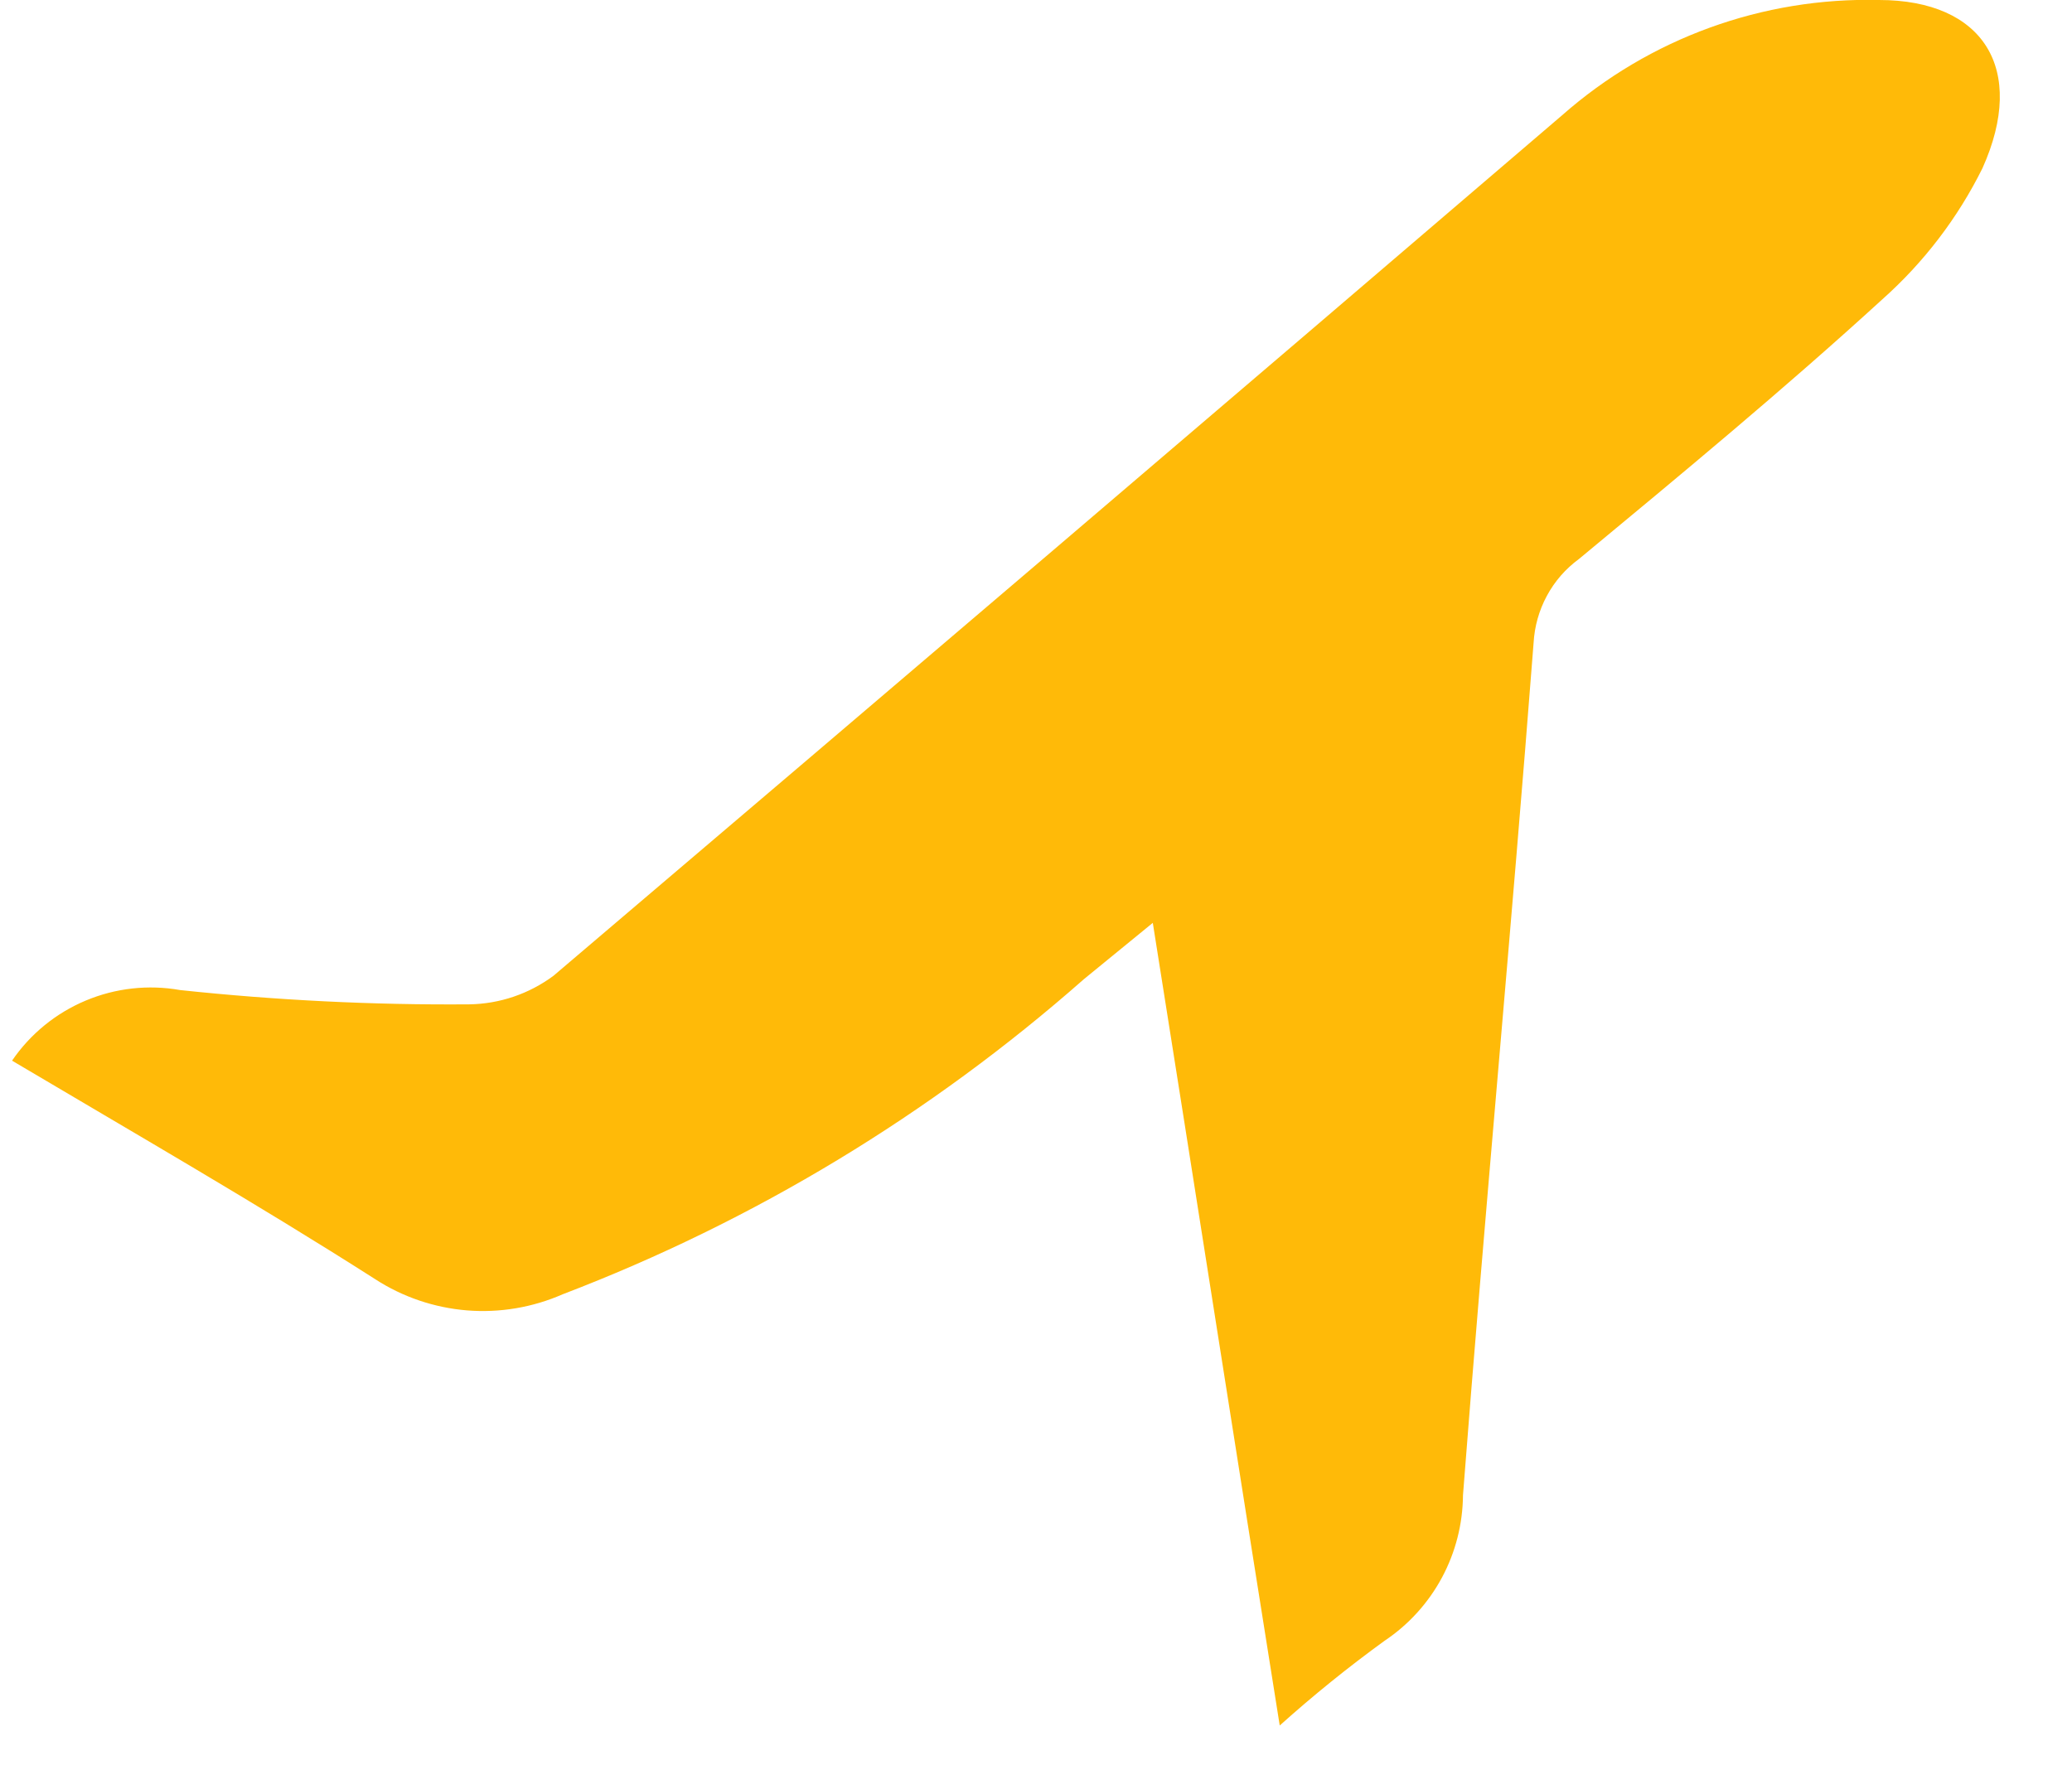 <svg width="27" height="23" viewBox="0 0 27 23" fill="none" xmlns="http://www.w3.org/2000/svg">
<path d="M16.676 22.489C16.106 18.918 15.581 15.544 15.022 12.028L14.124 12.762C12.123 14.526 9.823 15.917 7.332 16.869C6.94 17.041 6.512 17.113 6.086 17.079C5.659 17.044 5.248 16.905 4.889 16.672C3.345 15.686 1.745 14.766 0.157 13.824C0.395 13.476 0.728 13.204 1.117 13.041C1.505 12.878 1.933 12.83 2.348 12.904C3.599 13.037 4.858 13.1 6.116 13.09C6.511 13.084 6.894 12.954 7.212 12.718C11.593 8.993 15.975 5.254 20.357 1.501C21.495 0.498 22.97 -0.037 24.486 9.1712e-06C25.845 9.1712e-06 26.414 0.898 25.834 2.191C25.513 2.839 25.07 3.419 24.53 3.9C23.248 5.072 21.912 6.178 20.576 7.285C20.402 7.412 20.259 7.576 20.157 7.766C20.055 7.955 19.996 8.165 19.984 8.38C19.699 12.082 19.349 15.785 19.064 19.488C19.061 19.863 18.967 20.231 18.79 20.561C18.612 20.892 18.357 21.174 18.045 21.383C17.57 21.727 17.113 22.097 16.676 22.489V22.489Z" fill="#FFBA08"/>
</svg>

